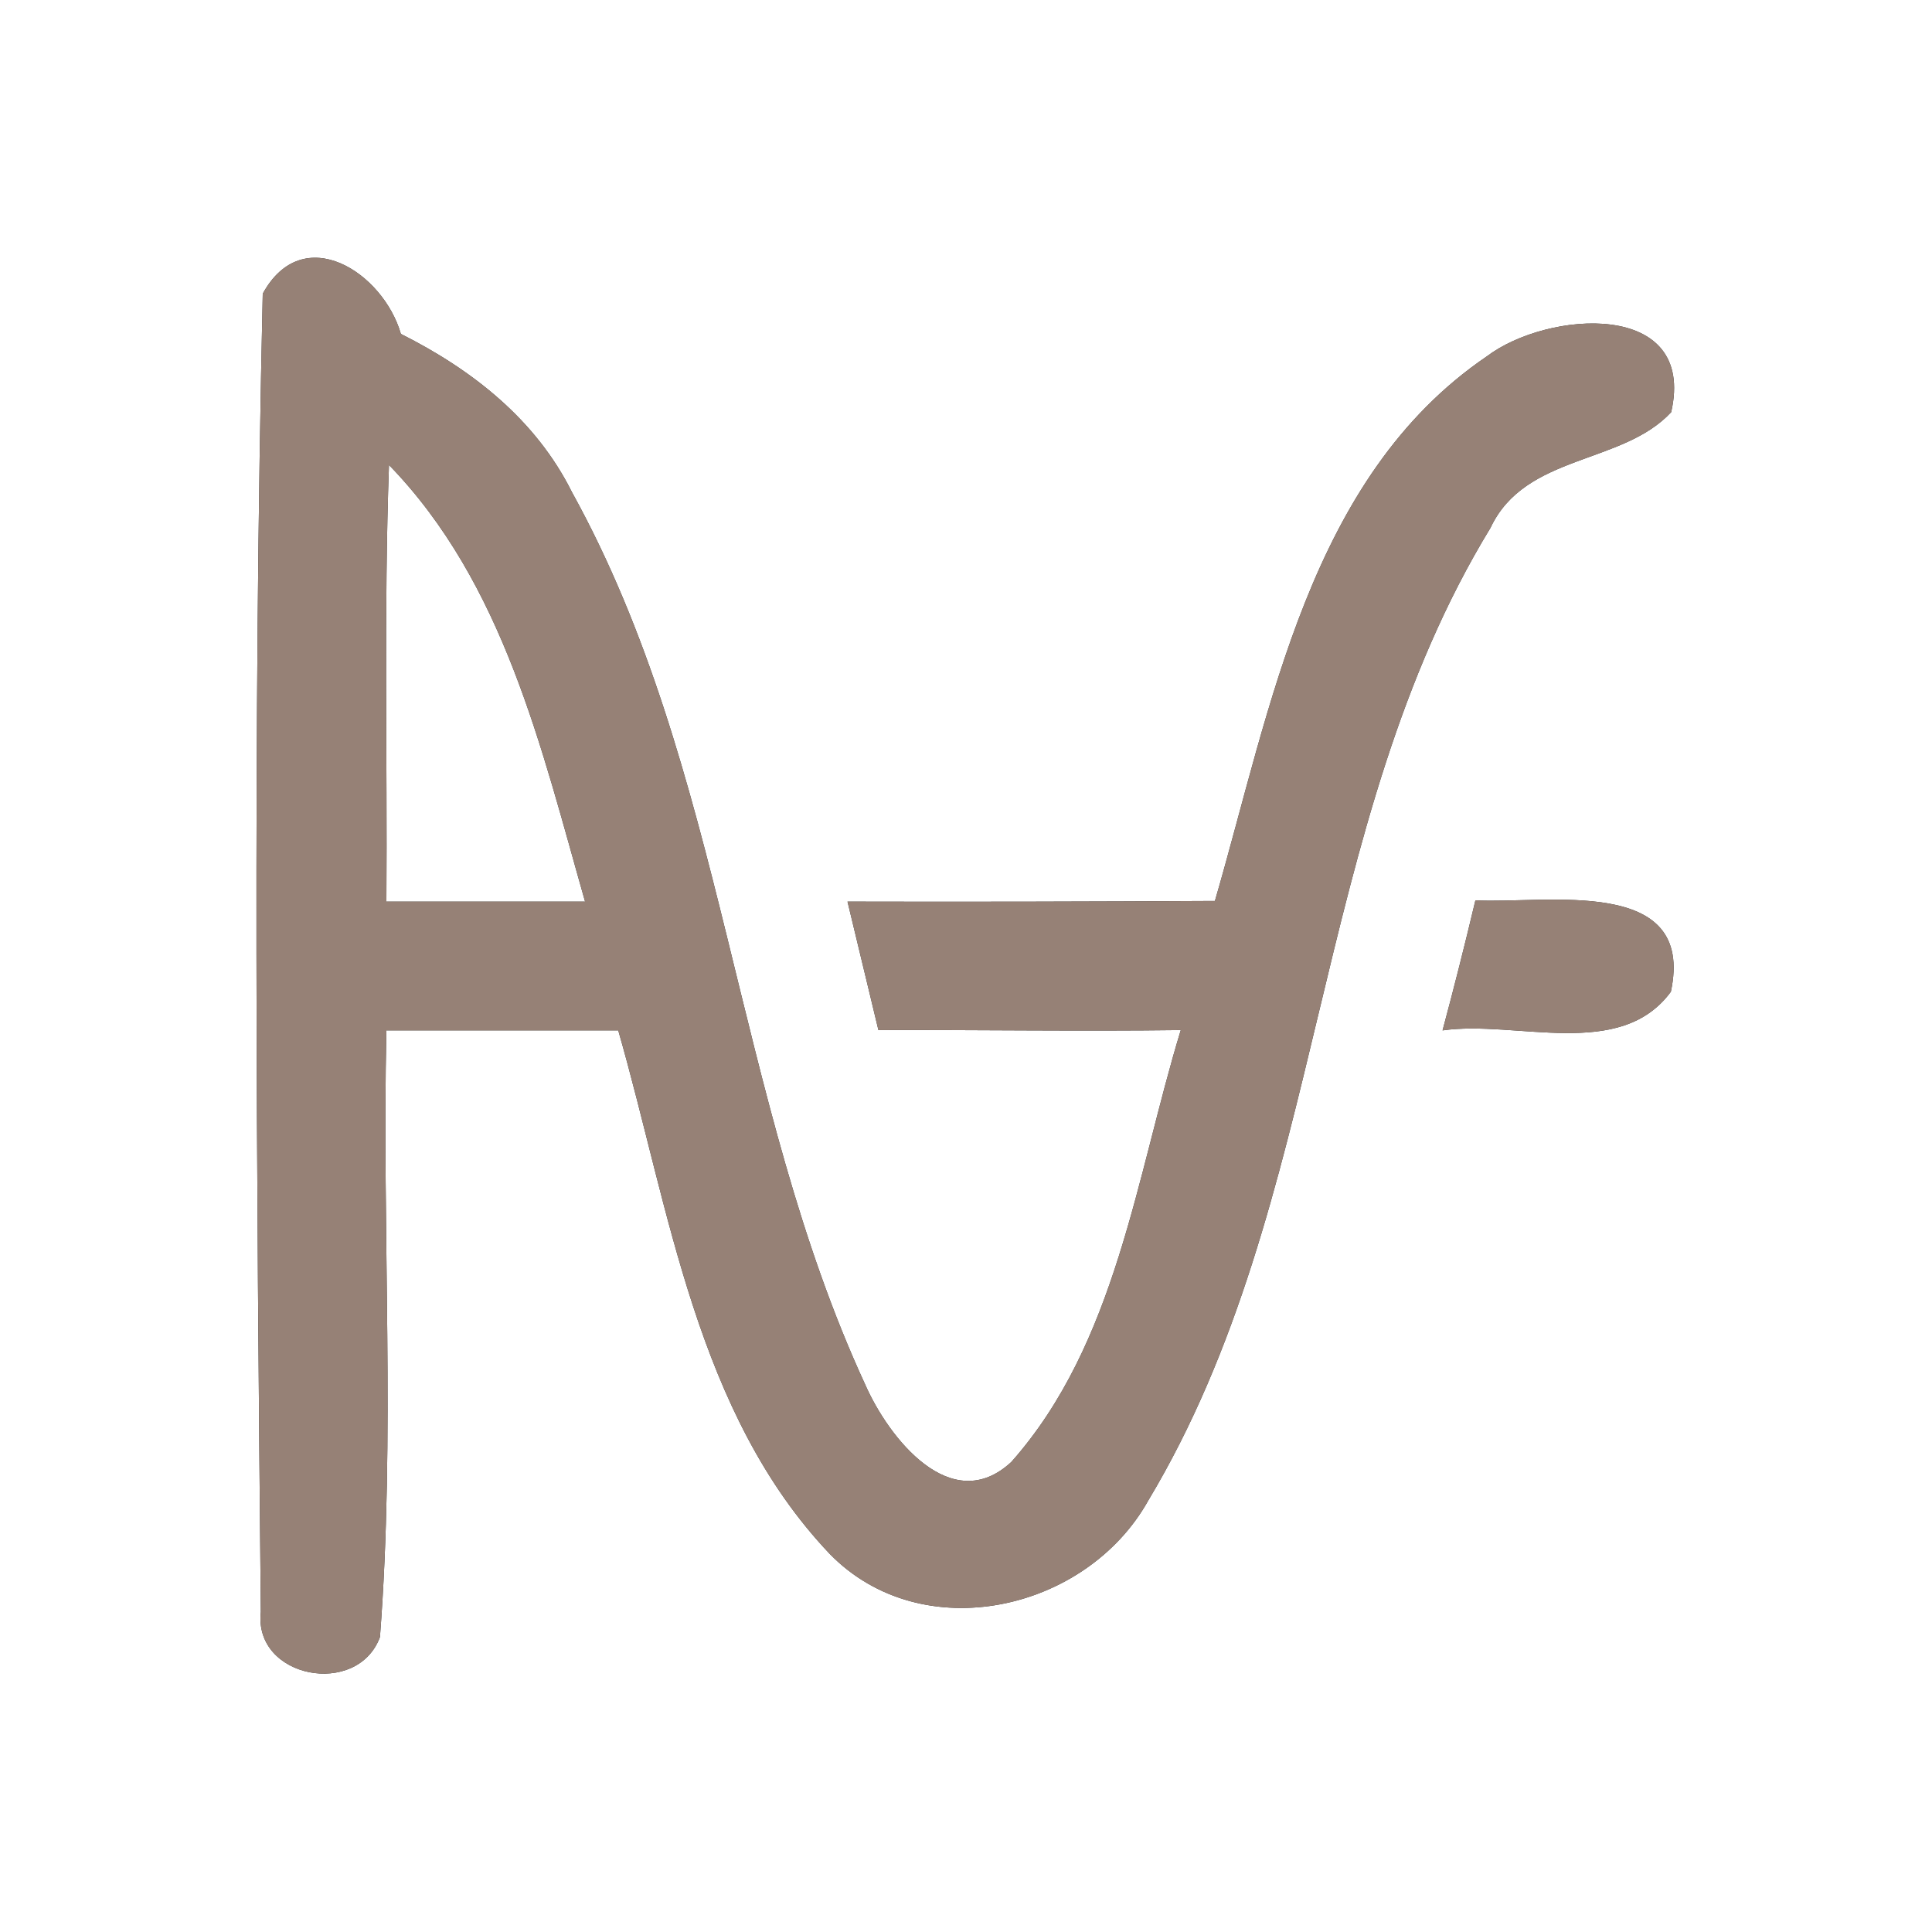<?xml version="1.0" encoding="UTF-8" ?>
<!DOCTYPE svg PUBLIC "-//W3C//DTD SVG 1.1//EN" "http://www.w3.org/Graphics/SVG/1.1/DTD/svg11.dtd">
<svg width="60pt" height="60pt" viewBox="0 0 60 60" version="1.1" xmlns="http://www.w3.org/2000/svg">
<rect x="0" y="0" width="60" height="60" fill="#333333" stroke="none"/>
<g id="#ffffffff">
<path fill="#ffffff" opacity="1.00" d=" M 0.00 0.00 L 60.00 0.00 L 60.00 60.00 L 0.00 60.00 L 0.00 0.00 M 8.16 9.12 C 7.85 22.75 7.97 36.42 8.10 50.06 C 7.87 52.12 11.10 52.73 11.80 50.84 C 12.28 44.58 11.86 38.28 12.00 32.00 C 14.40 32.00 16.80 32.00 19.20 32.00 C 20.80 37.57 21.62 43.89 25.77 48.26 C 28.64 51.20 33.74 50.04 35.66 46.60 C 41.23 37.32 40.65 25.63 46.29 16.39 C 47.37 14.09 50.38 14.44 51.90 12.80 C 52.70 9.29 48.05 9.64 46.17 11.07 C 40.66 14.82 39.47 22.00 37.73 27.98 C 33.93 28.00 30.12 28.01 26.32 28.00 C 26.64 29.33 26.96 30.66 27.28 31.99 C 30.41 31.98 33.54 32.03 36.67 31.99 C 35.28 36.55 34.67 41.72 31.41 45.40 C 29.54 47.14 27.59 44.64 26.87 43.00 C 22.78 34.14 22.52 23.89 17.76 15.28 C 16.64 13.03 14.66 11.48 12.45 10.37 C 11.90 8.46 9.41 6.84 8.16 9.12 M 45.82 27.96 C 45.50 29.31 45.16 30.66 44.80 32.00 C 47.09 31.67 50.31 32.95 51.89 30.80 C 52.67 27.16 48.00 28.08 45.82 27.96 Z" />
<path fill="#ffffff" opacity="1.00" d=" M 12.08 14.44 C 15.65 18.12 16.81 23.23 18.17 28.00 C 16.11 28.00 14.05 28.00 12.00 28.00 C 12.03 23.48 11.92 18.96 12.08 14.44 Z" />
</g>
<g id="#000000ff">
<path fill="#968176" opacity="1.00" d=" M 8.16 9.12 C 9.41 6.84 11.90 8.46 12.45 10.37 C 14.66 11.48 16.64 13.03 17.76 15.28 C 22.52 23.89 22.78 34.14 26.87 43.00 C 27.59 44.64 29.54 47.14 31.41 45.40 C 34.67 41.72 35.28 36.55 36.67 31.99 C 33.54 32.03 30.41 31.98 27.28 31.99 C 26.96 30.66 26.64 29.33 26.32 28.00 C 30.12 28.01 33.93 28.00 37.73 27.98 C 39.47 22.00 40.66 14.82 46.17 11.07 C 48.05 9.64 52.70 9.29 51.90 12.80 C 50.38 14.44 47.37 14.09 46.29 16.39 C 40.65 25.63 41.23 37.32 35.66 46.60 C 33.74 50.04 28.64 51.20 25.77 48.26 C 21.62 43.89 20.80 37.57 19.20 32.00 C 16.80 32.00 14.40 32.00 12.00 32.00 C 11.86 38.28 12.28 44.58 11.80 50.84 C 11.10 52.73 7.87 52.12 8.10 50.06 C 7.97 36.42 7.85 22.75 8.16 9.12 M 12.08 14.44 C 11.92 18.96 12.03 23.48 12.00 28.00 C 14.05 28.00 16.11 28.00 18.17 28.00 C 16.81 23.23 15.65 18.12 12.08 14.44 Z" />
<path fill="#968176" opacity="1.00" d=" M 45.82 27.96 C 48.00 28.08 52.67 27.16 51.89 30.80 C 50.31 32.95 47.09 31.67 44.80 32.00 C 45.16 30.66 45.50 29.31 45.82 27.96 Z" />
</g>
</svg>
